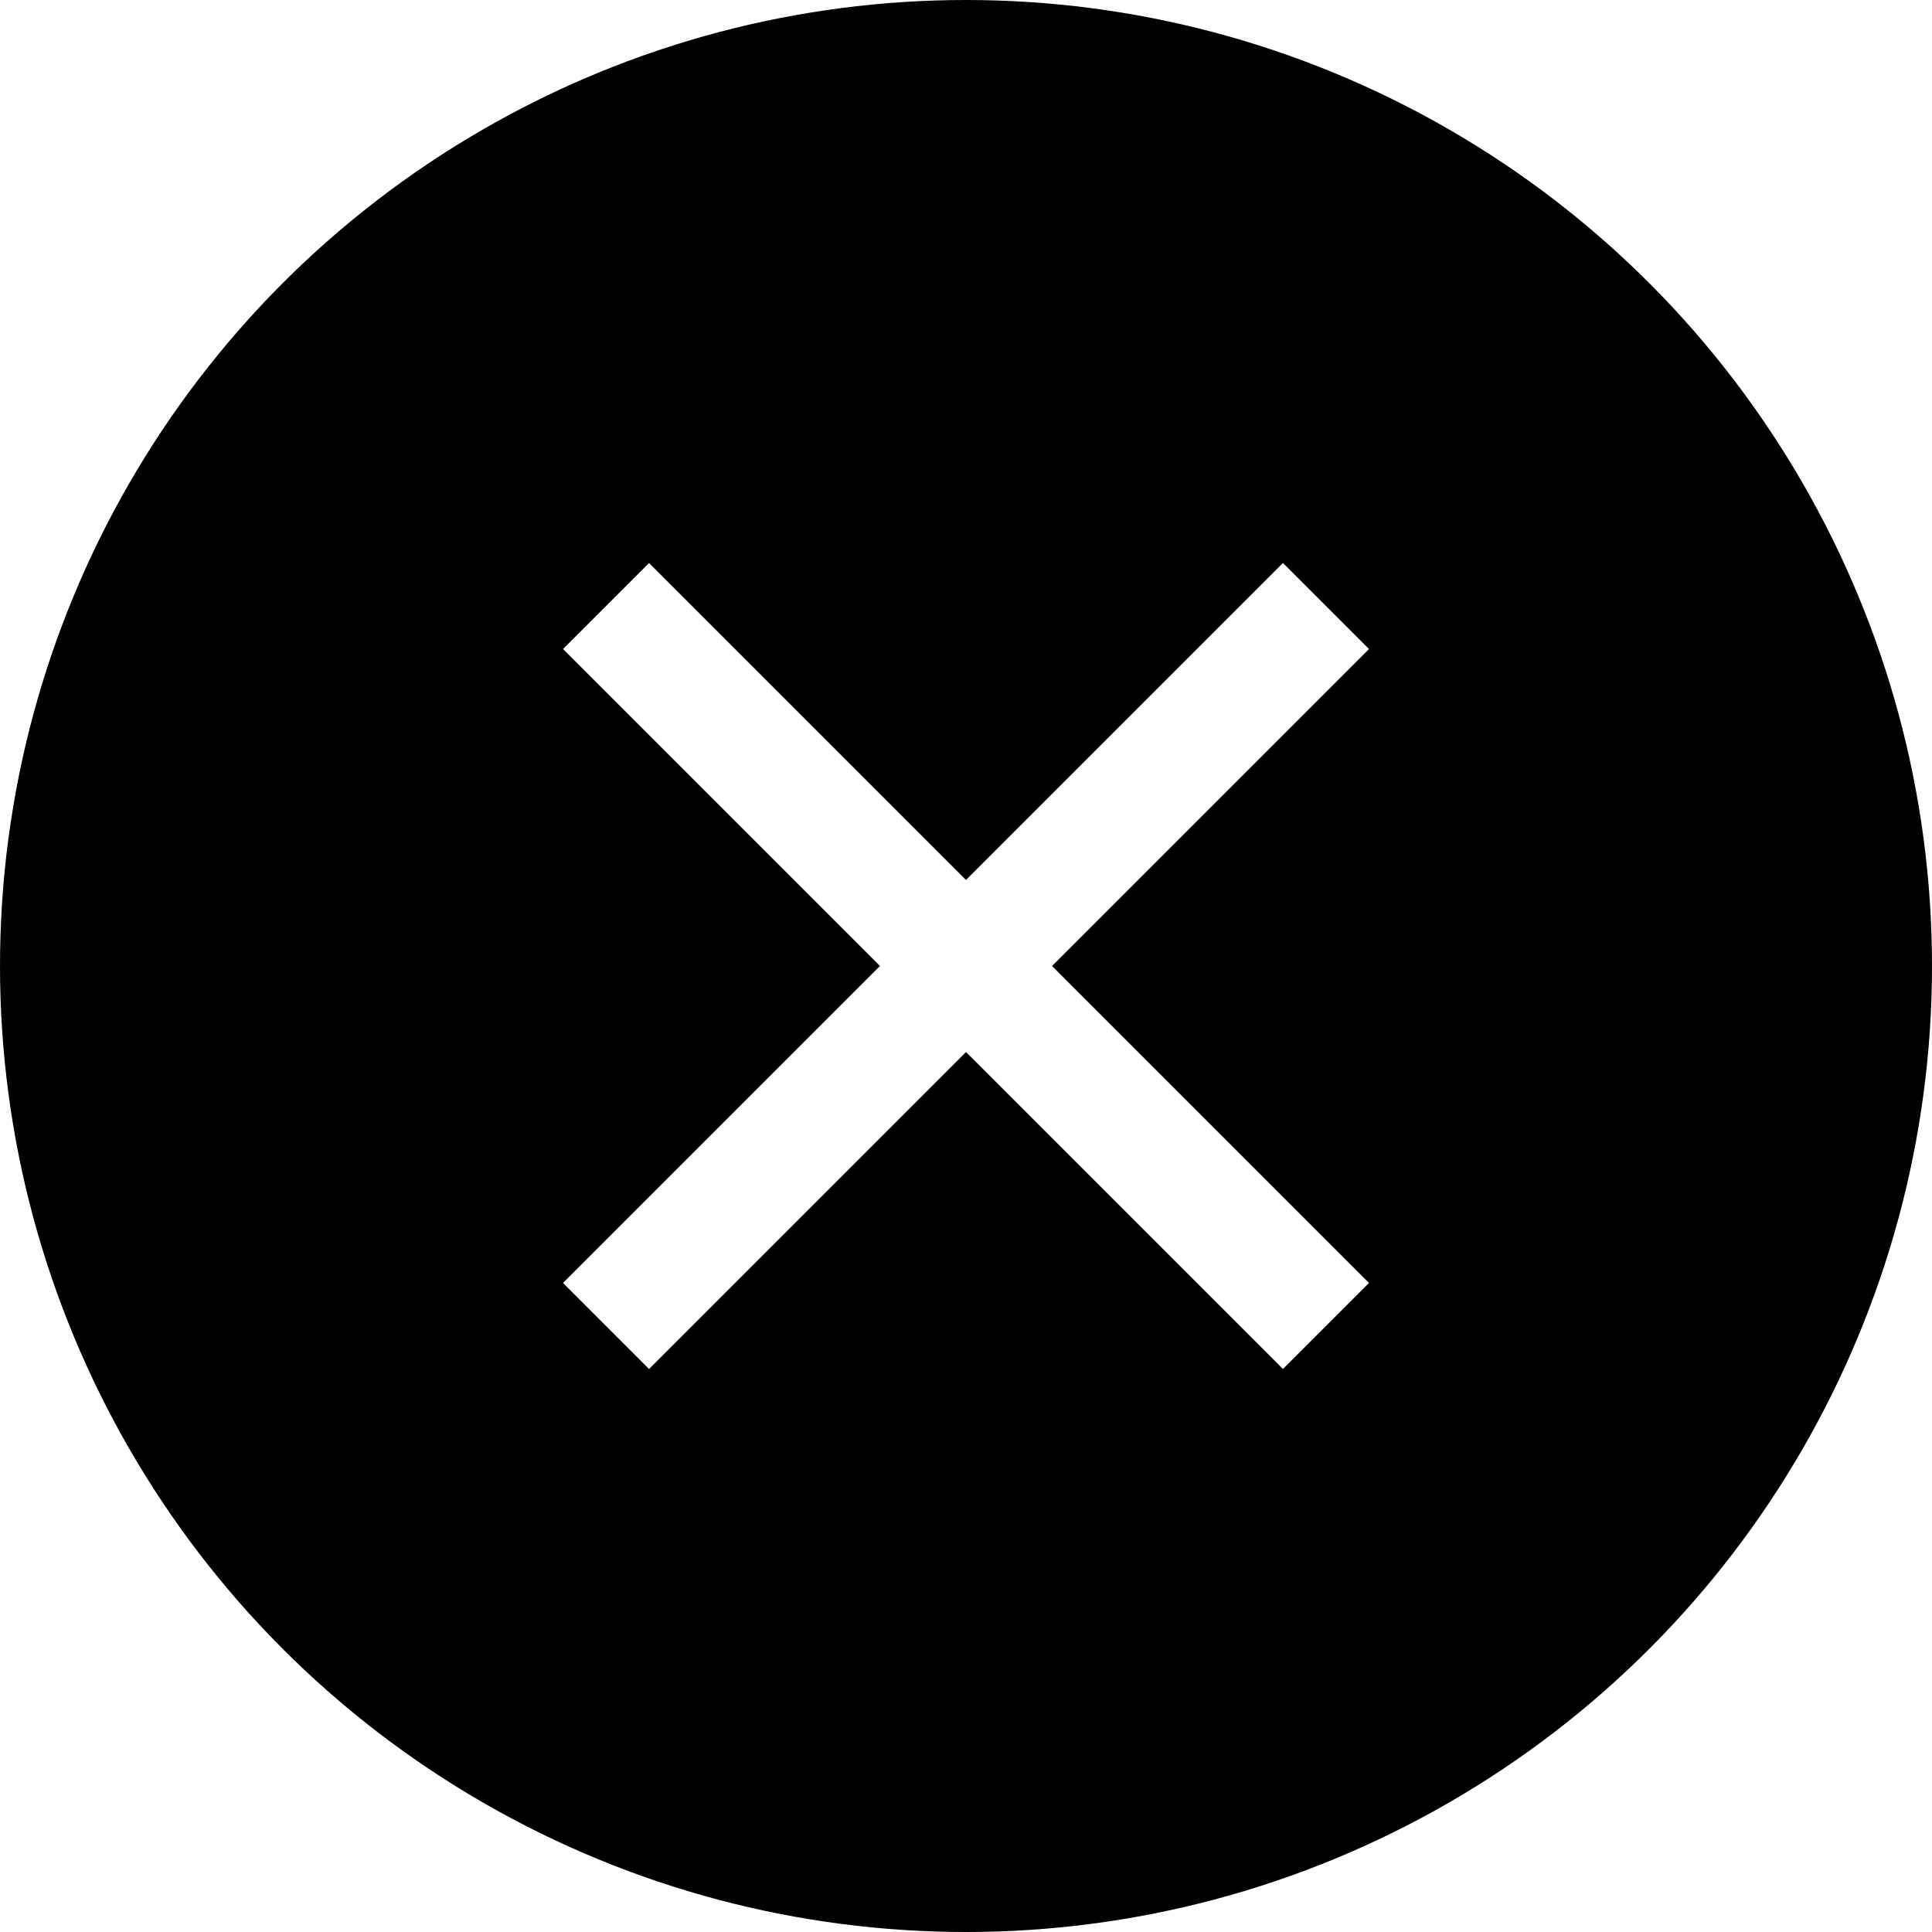<svg version="1.1" xmlns="http://www.w3.org/2000/svg" width="128" height="128" data-icon="circle-x" class="iconic iconic-circle-x iconic-size-lg" viewBox="0 0 128 128">
  <g class="iconic-metadata">
    <title>Circle X</title>
  </g>
  <defs>
    <clipPath id="iconic-size-lg-circle-x-clip-0">
      <path d="M0 0v128h128v-128h-128zm90.7 85l-5.7 5.7-21-21-21 21-5.7-5.7 21-21-21-21 5.7-5.7 21 21 21-21 5.7 5.7-21 21 21 21z" />
    </clipPath>
  </defs>
  <g class="iconic-container" data-width="128" data-height="128">
    <circle cx="64" cy="64" r="64" clip-path="url(#iconic-size-lg-circle-x-clip-0)" class="iconic-circle-x-body iconic-property-fill" />
  </g>
</svg>